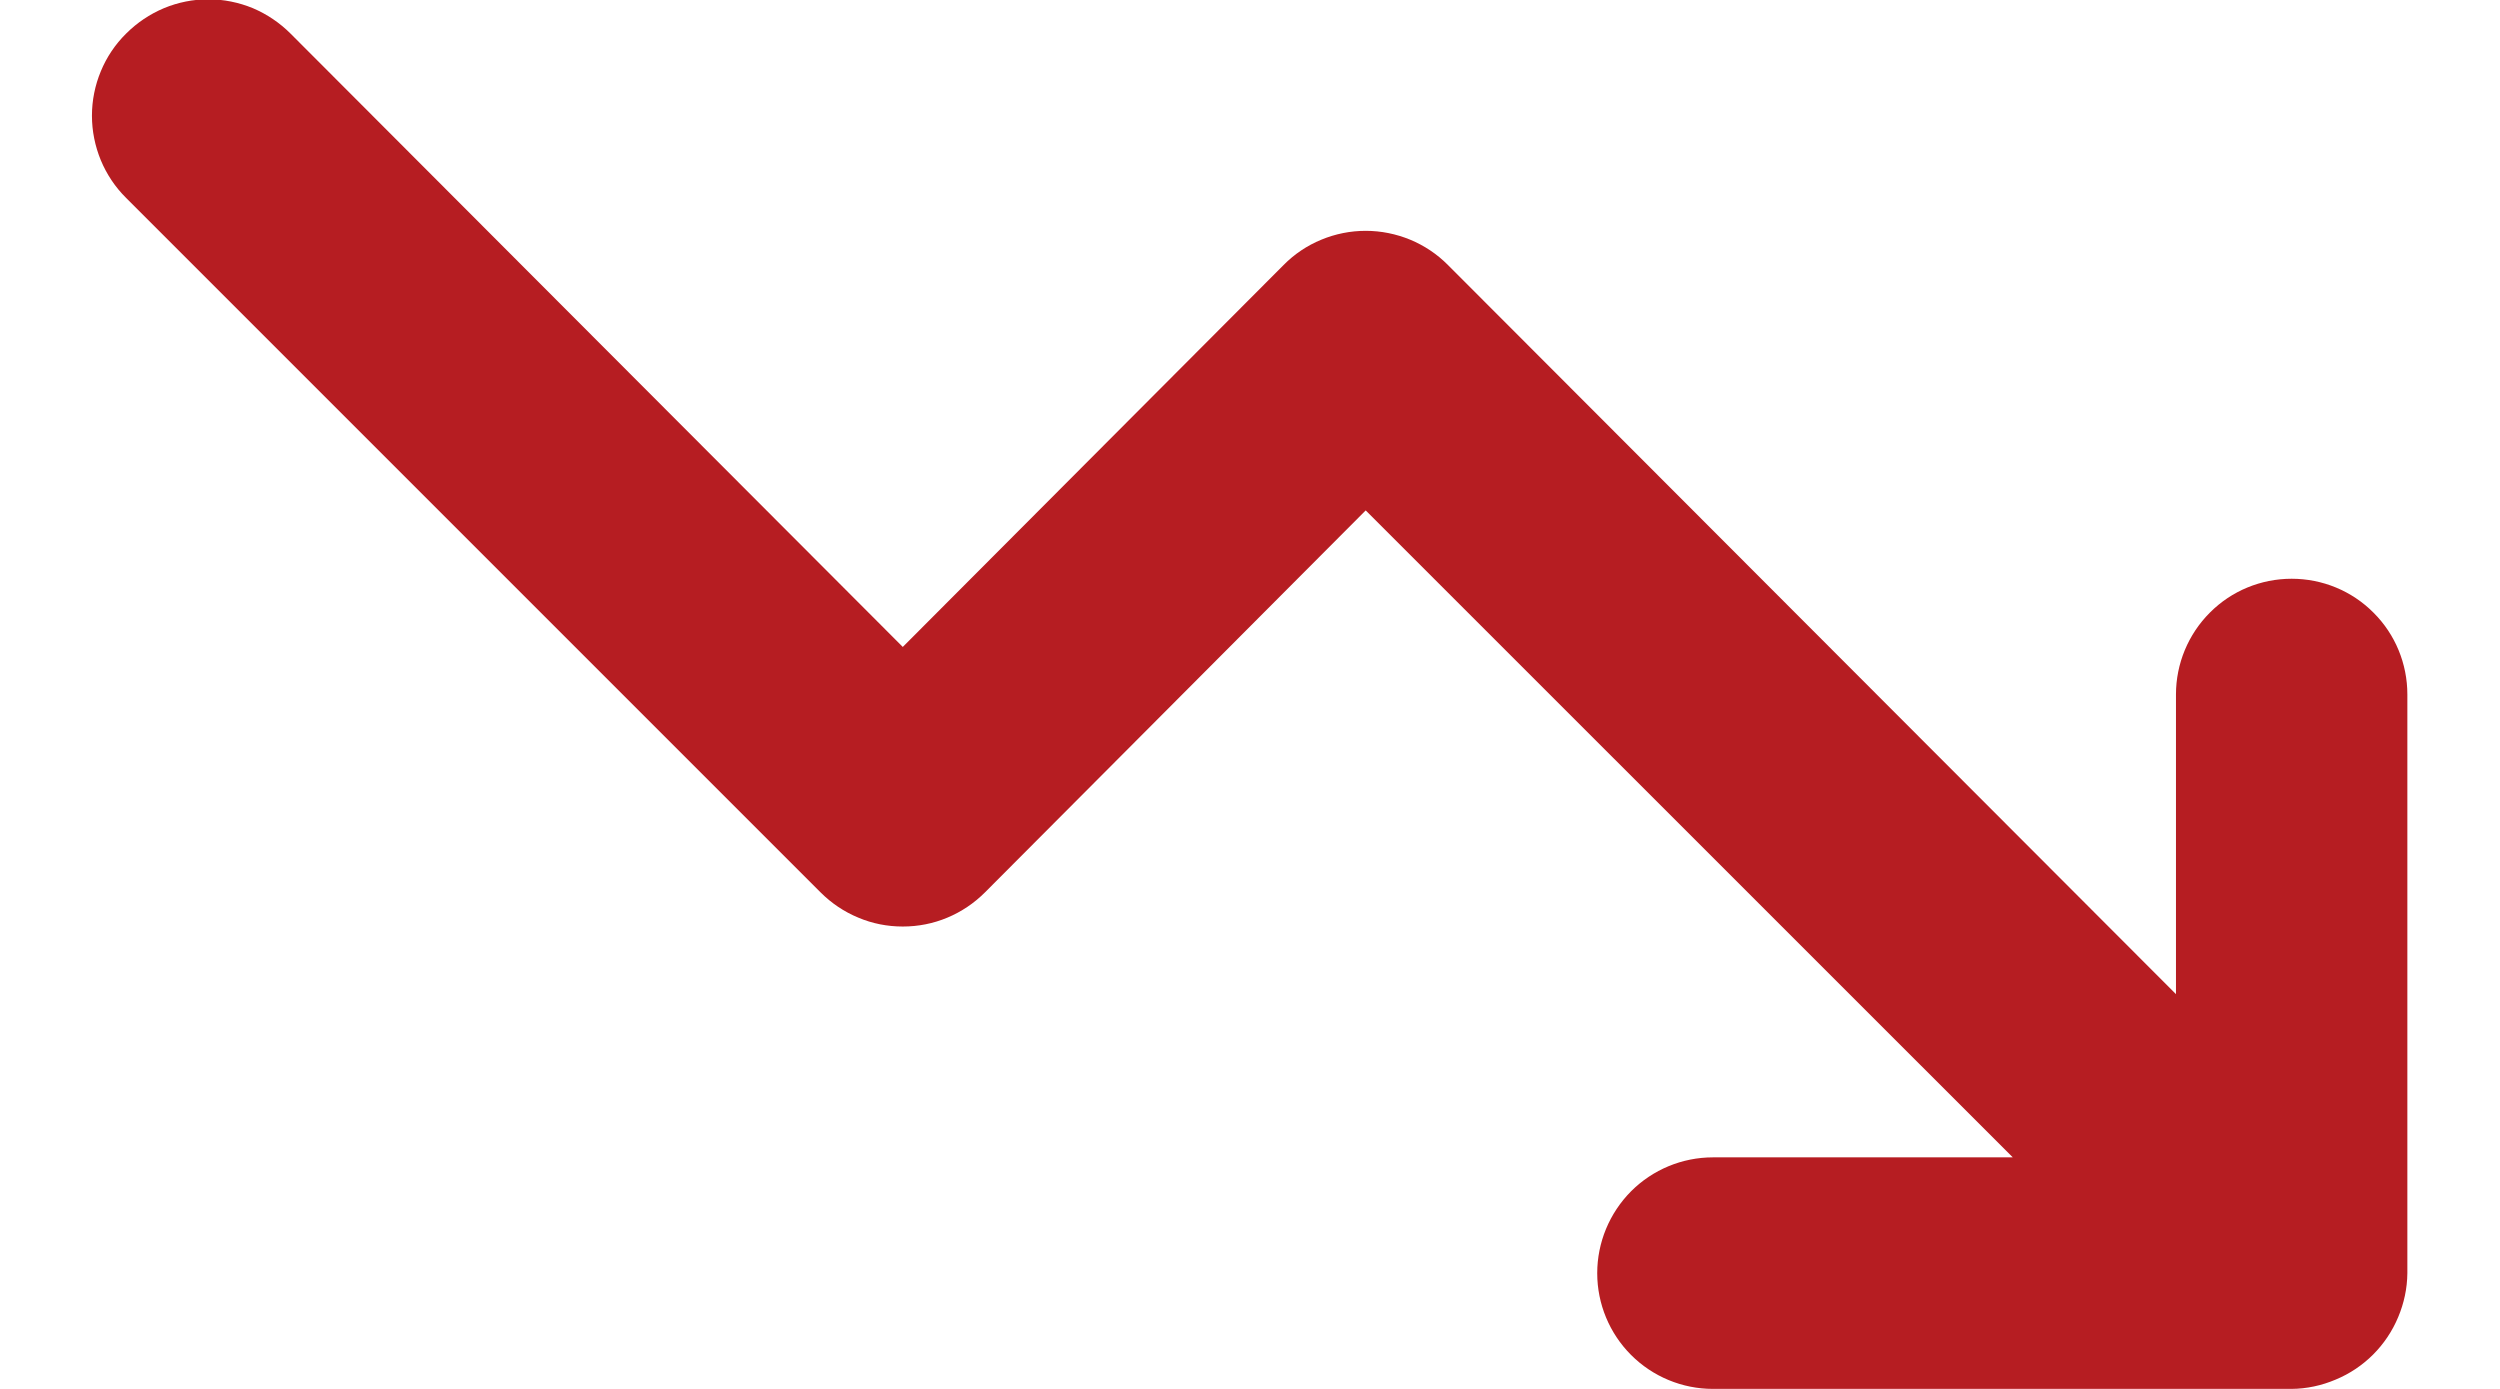 <svg width="18" height="10" viewBox="0 0 18 10" fill="none" xmlns="http://www.w3.org/2000/svg">
<path d="M17.267 9.483C17.182 9.687 17.02 9.849 16.817 9.933C16.716 9.976 16.609 9.999 16.5 10H12.333C12.112 10 11.9 9.912 11.744 9.756C11.588 9.6 11.5 9.388 11.5 9.167C11.5 8.946 11.588 8.734 11.744 8.577C11.9 8.421 12.112 8.333 12.333 8.333H14.492L9.833 3.675L7.092 6.425C7.014 6.503 6.922 6.565 6.821 6.607C6.719 6.65 6.61 6.671 6.5 6.671C6.39 6.671 6.281 6.65 6.18 6.607C6.078 6.565 5.986 6.503 5.908 6.425L0.908 1.425C0.83 1.348 0.768 1.255 0.726 1.154C0.684 1.052 0.662 0.943 0.662 0.833C0.662 0.723 0.684 0.614 0.726 0.513C0.768 0.411 0.83 0.319 0.908 0.242C0.986 0.164 1.078 0.102 1.18 0.059C1.281 0.017 1.39 -0.005 1.5 -0.005C1.61 -0.005 1.719 0.017 1.821 0.059C1.922 0.102 2.014 0.164 2.092 0.242L6.5 4.658L9.242 1.908C9.319 1.83 9.411 1.768 9.513 1.726C9.614 1.684 9.723 1.662 9.833 1.662C9.943 1.662 10.052 1.684 10.154 1.726C10.255 1.768 10.348 1.83 10.425 1.908L15.667 7.158V5C15.667 4.779 15.755 4.567 15.911 4.411C16.067 4.254 16.279 4.167 16.5 4.167C16.721 4.167 16.933 4.254 17.089 4.411C17.246 4.567 17.333 4.779 17.333 5V9.167C17.332 9.276 17.309 9.383 17.267 9.483Z" fill="#B61D22"/>
</svg>
